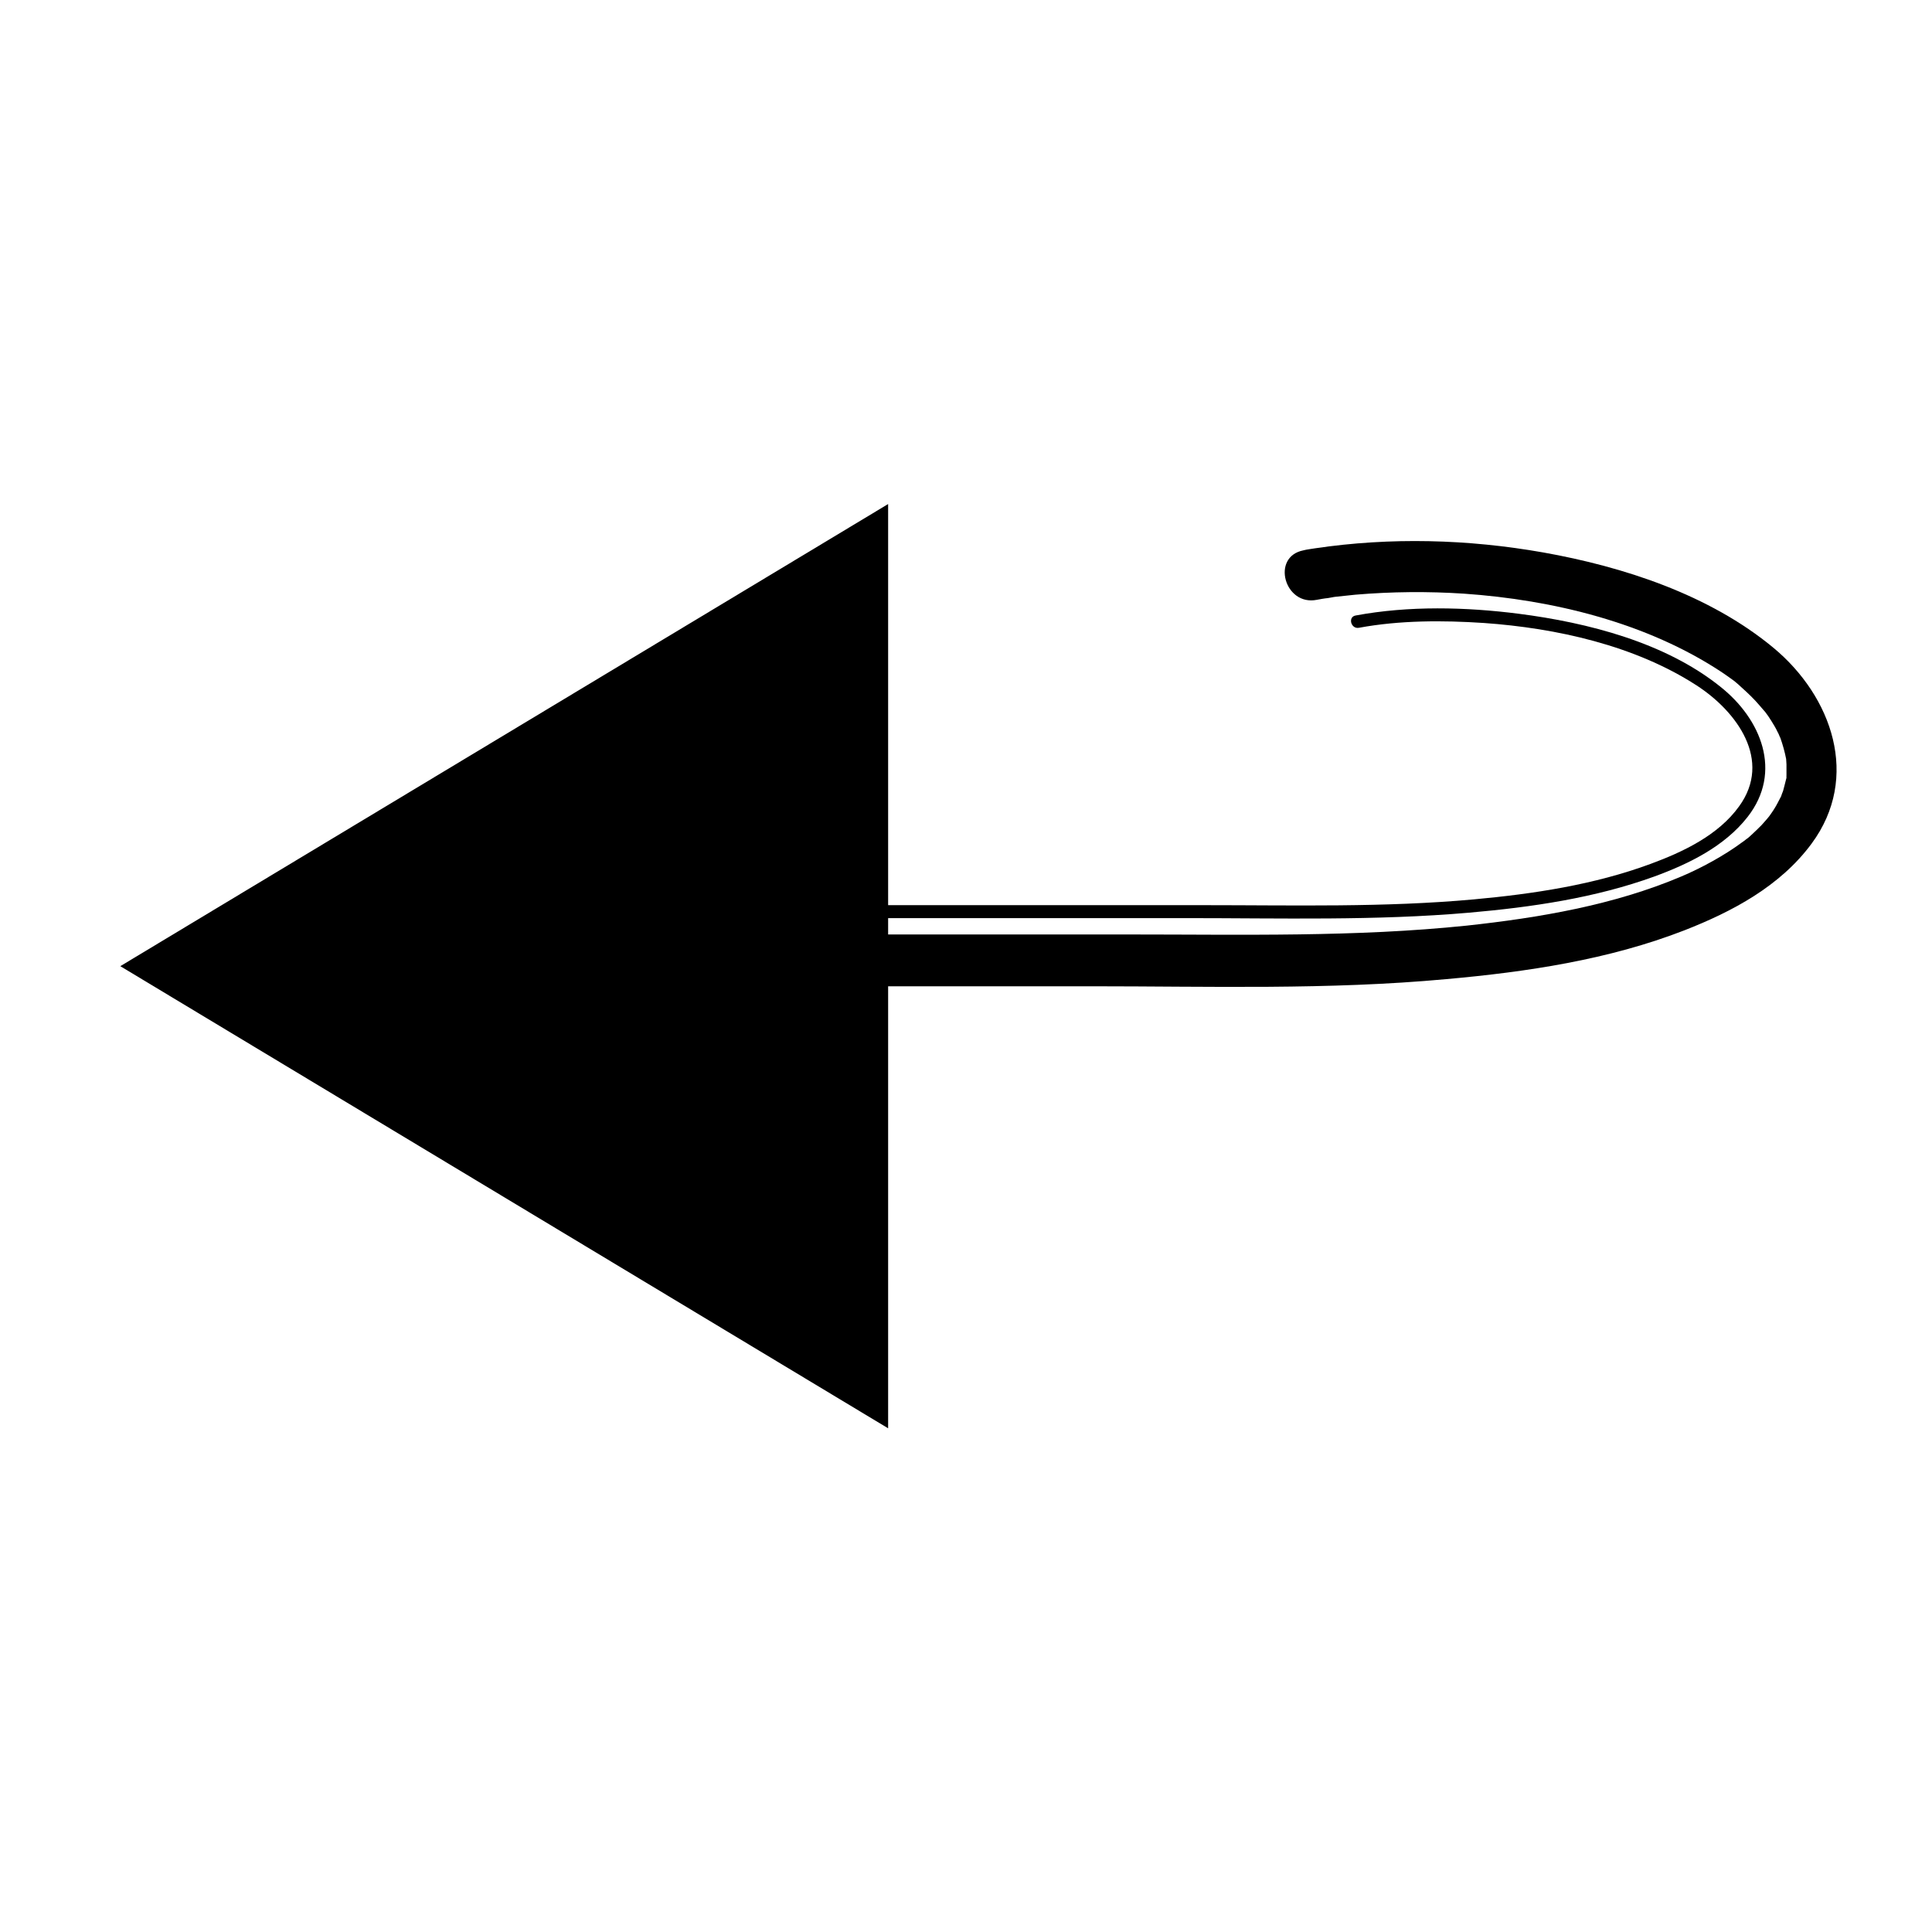 <?xml version="1.0" encoding="utf-8"?>
<!-- Generator: Adobe Illustrator 19.1.0, SVG Export Plug-In . SVG Version: 6.00 Build 0)  -->
<svg version="1.1" id="Calque_1" xmlns="http://www.w3.org/2000/svg" xmlns:xlink="http://www.w3.org/1999/xlink" x="0px" y="0px"
	 viewBox="0 0 566.9 566.9" style="enable-background:new 0 0 566.9 566.9;" xml:space="preserve">
<g>
	<g>
		<path d="M171.3,289.4c22,0,43.9,0,65.9,0c27.7,0,55.4,0,83.1,0c34.7,0,69.5,1.1,104.1-2.1c23.6-2.1,47.7-5.7,69.8-14.3
			c14.1-5.5,28.2-13,37.4-25.5c14.3-19.4,6-43.1-11.2-57.4c-18.8-15.6-44-23.8-67.6-28c-22.1-3.9-44.8-4.5-67-1.2
			c-1.1,0.2-2.3,0.3-3.4,0.6c-9.5,1.9-5.5,16.4,4,14.5c1.1-0.2,2.1-0.4,3.2-0.5c0.6-0.1,1.2-0.2,1.7-0.3c-0.3,0-0.7,0.1,0.7-0.1
			c1.9-0.2,3.8-0.4,5.7-0.6c10.6-0.9,21.3-1,31.9-0.3c26,1.8,53.7,8.5,75.7,23.1c1.2,0.8,2.3,1.6,3.4,2.4c1.1,0.8-0.8-0.7,0.5,0.4
			c0.6,0.5,1.2,1,1.7,1.5c1.9,1.7,3.8,3.5,5.4,5.4c0.4,0.5,0.8,0.9,1.2,1.4c1,1.1,0.3,0.3,0.3,0.3c0.7,0.9,1.4,1.9,2,2.9
			c0.6,1,1.2,1.9,1.7,3c0.3,0.5,0.5,1,0.7,1.5c0.8,1.7-0.2-0.5,0.2,0.4c0.7,2,1.3,4.1,1.7,6.2c0.3,1.3-0.1-1.8,0,0
			c0,0.5,0.1,1,0.1,1.6c0,1.1,0,2.1,0,3.1c-0.1,2.5,0.4-0.9-0.2,1.6c-0.3,1.1-0.5,2.1-0.8,3.1c-0.2,0.5-0.4,1-0.6,1.6
			c0,0,0.6-1.1-0.1,0.2c-0.6,1.1-1.1,2.2-1.8,3.3c-0.6,1-1.3,1.9-1.9,2.8c1.1-1.5-0.1,0.1-0.4,0.4c-0.5,0.6-1,1.1-1.5,1.7
			c-1,1-2,2-3,2.9c-0.5,0.5-1.1,1-1.7,1.4c-0.2,0.2-0.5,0.4-0.8,0.6c-0.9,0.7,0.9-0.7,0,0c-5.5,4.1-12.4,7.8-18.1,10.2
			c-19.8,8.4-41.7,12.1-62.9,14.4c-32.8,3.4-65.8,2.6-98.8,2.6c-28.2,0-56.3,0-84.5,0c-24.9,0-50-0.9-74.8,0c-0.3,0-0.6,0-0.9,0
			C161.6,274.4,161.6,289.4,171.3,289.4L171.3,289.4z"/>
	</g>
</g>
<polygon points="260.6,147.9 35.3,283.5 260.6,419.1 "/>
<g>
	<g>
		<path d="M227.8,269.4c17.6,0,35.1,0,52.7,0c22.6,0,45.1,0,67.7,0c27.6,0,55.4,0.8,82.9-1.6c18.3-1.6,36.9-4.3,54.3-10.6
			c10.1-3.7,20.6-8.8,27.4-17.5c10.3-13.2,4-28.7-8-38.2c-16.2-13-38.9-18.8-59.1-21.4c-15.6-2-32.3-2.4-47.9,0.5
			c-2.4,0.4-1.4,4.1,1,3.6c11.9-2.2,24.6-2.2,36.6-1.4c21.3,1.5,44.3,6.6,62.4,18.3c11.9,7.7,22.3,22,12.5,35.5
			c-6.1,8.5-16.5,13.4-26,16.9c-16.5,6.1-34.3,8.8-51.8,10.4c-26.3,2.4-52.8,1.7-79.2,1.7c-22,0-43.9,0-65.9,0
			c-19.9,0-39.7,0-59.6,0C225.4,265.6,225.4,269.4,227.8,269.4L227.8,269.4z"/>
	</g>
</g>
</svg>
